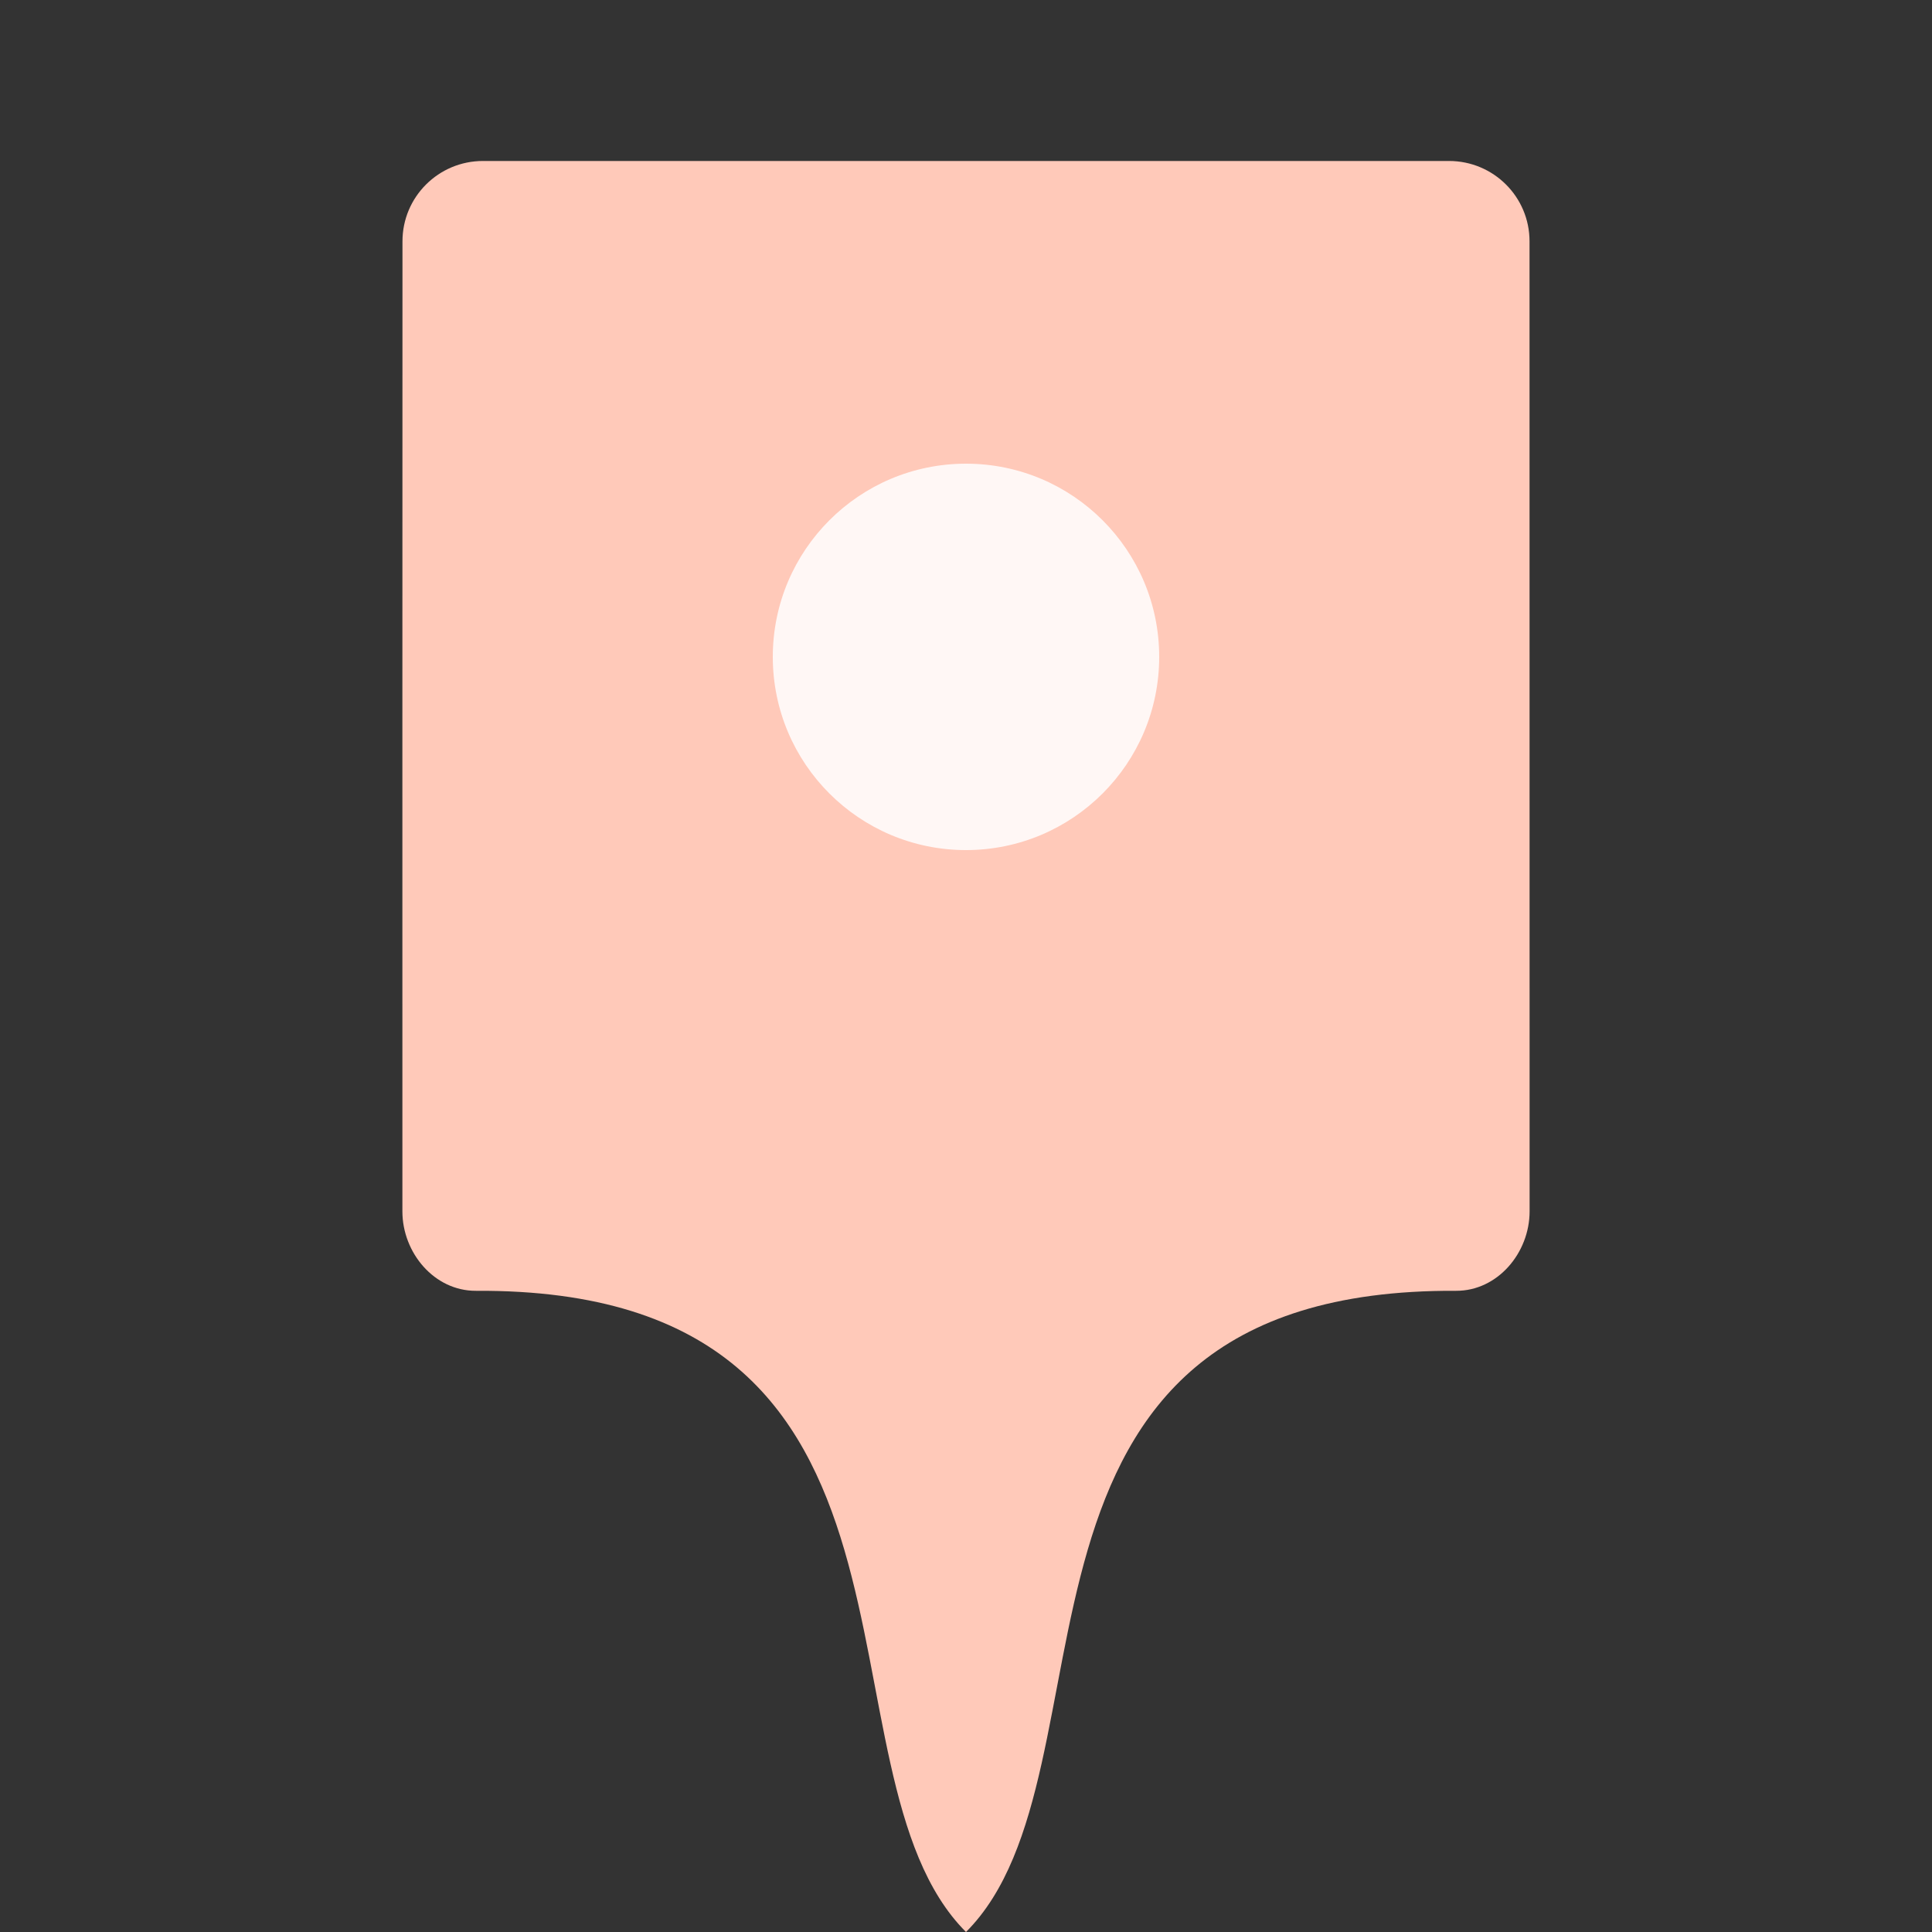 <svg width="25" height="25" viewBox="0 0 25 25" fill="none" xmlns="http://www.w3.org/2000/svg">
<rect x="0" y="0" width="25" height="25" fill="#333333" stroke="none"/>
<g clip-path="url(#clip0_1_1557)">
<path d="M18.842 16.703C12.5 16.667 14.584 22.917 12.5 25C10.417 22.917 12.5 16.667 6.159 16.703C5.621 16.706 5.207 16.212 5.207 15.675C5.206 13.029 5.207 5.822 5.208 3.123C5.208 2.547 5.675 2.083 6.25 2.083H18.75C19.325 2.083 19.792 2.547 19.792 3.122C19.792 5.821 19.793 13.028 19.793 15.674C19.793 16.212 19.379 16.705 18.842 16.703Z" fill="#FFC9B9"/>
<circle cx="12.5" cy="8.5" r="2.5" fill="#FFF7F5"/>
</g>
<defs>
<clipPath id="clip0_1_1557">
<rect width="25" height="25" fill="white"/>
</clipPath>
</defs>
</svg>
